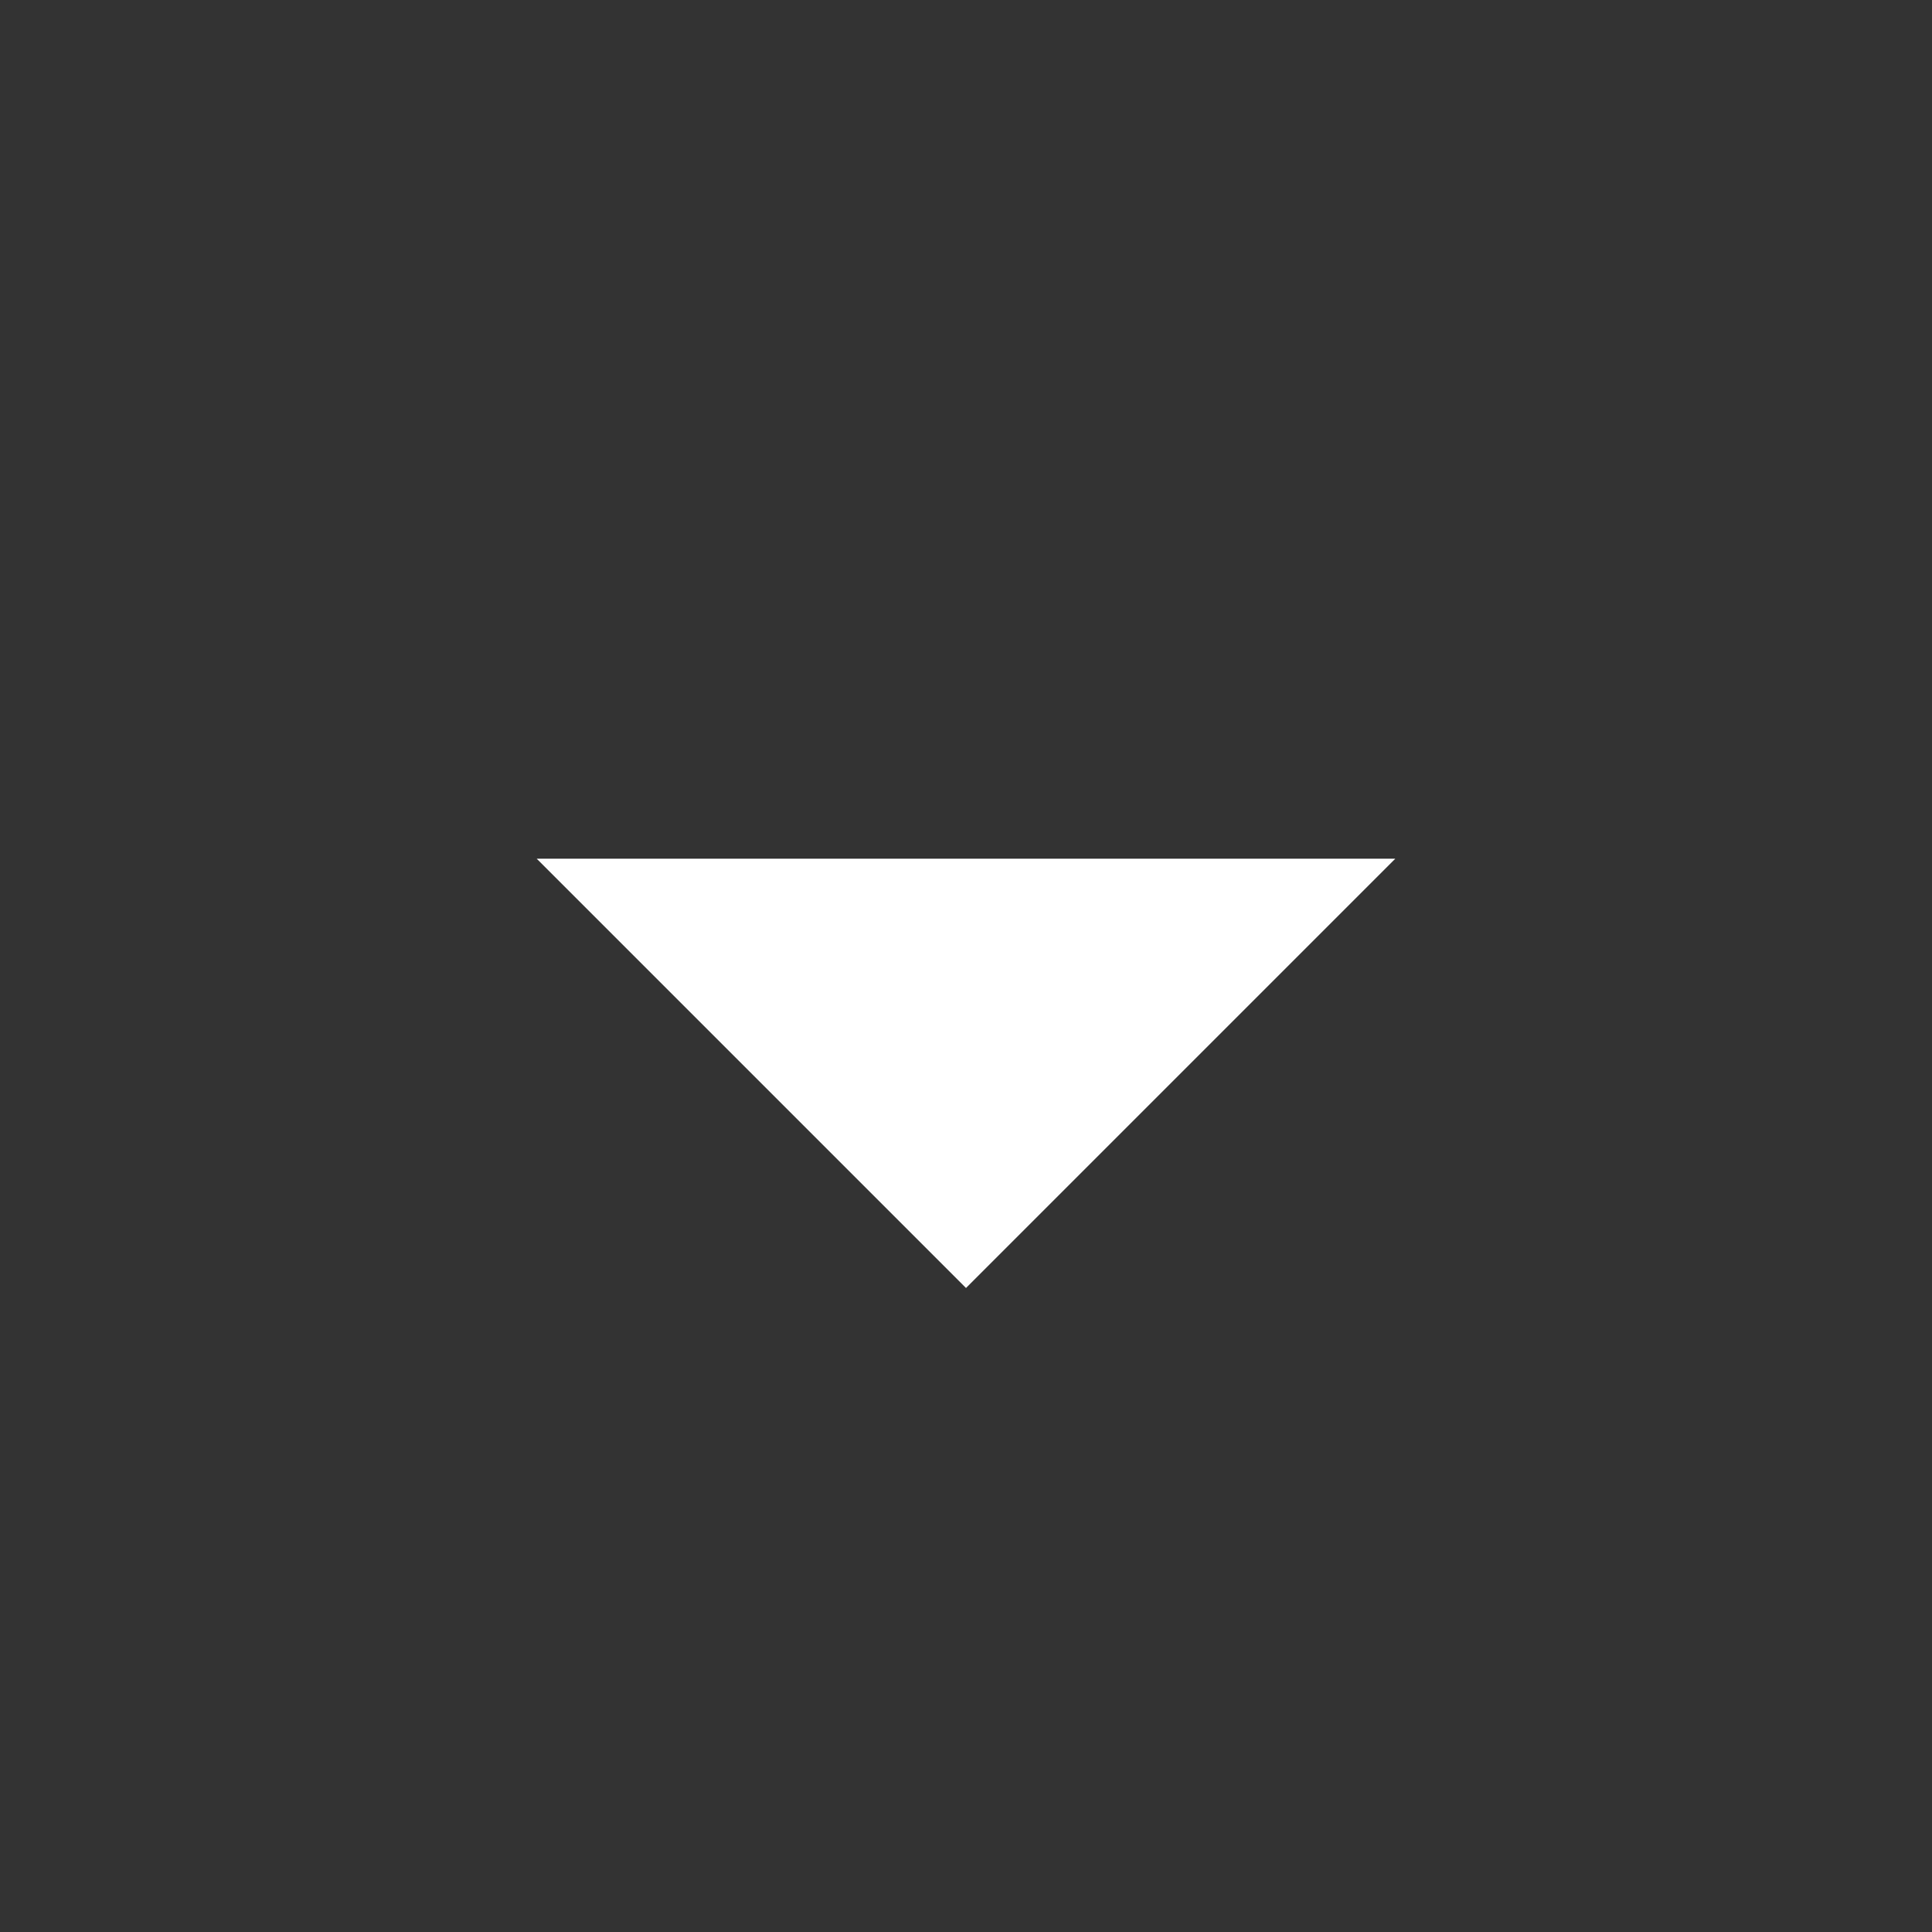 <svg xmlns="http://www.w3.org/2000/svg" width="18" height="18" viewBox="0 0 18 18"><rect x="0" y="0" width="18" height="18" fill="#333333" stroke="none"/><path d="M5 8l4 4 4-4z" fill="white"/><path d="M0 0h18v18H0z" fill="none"/></svg>